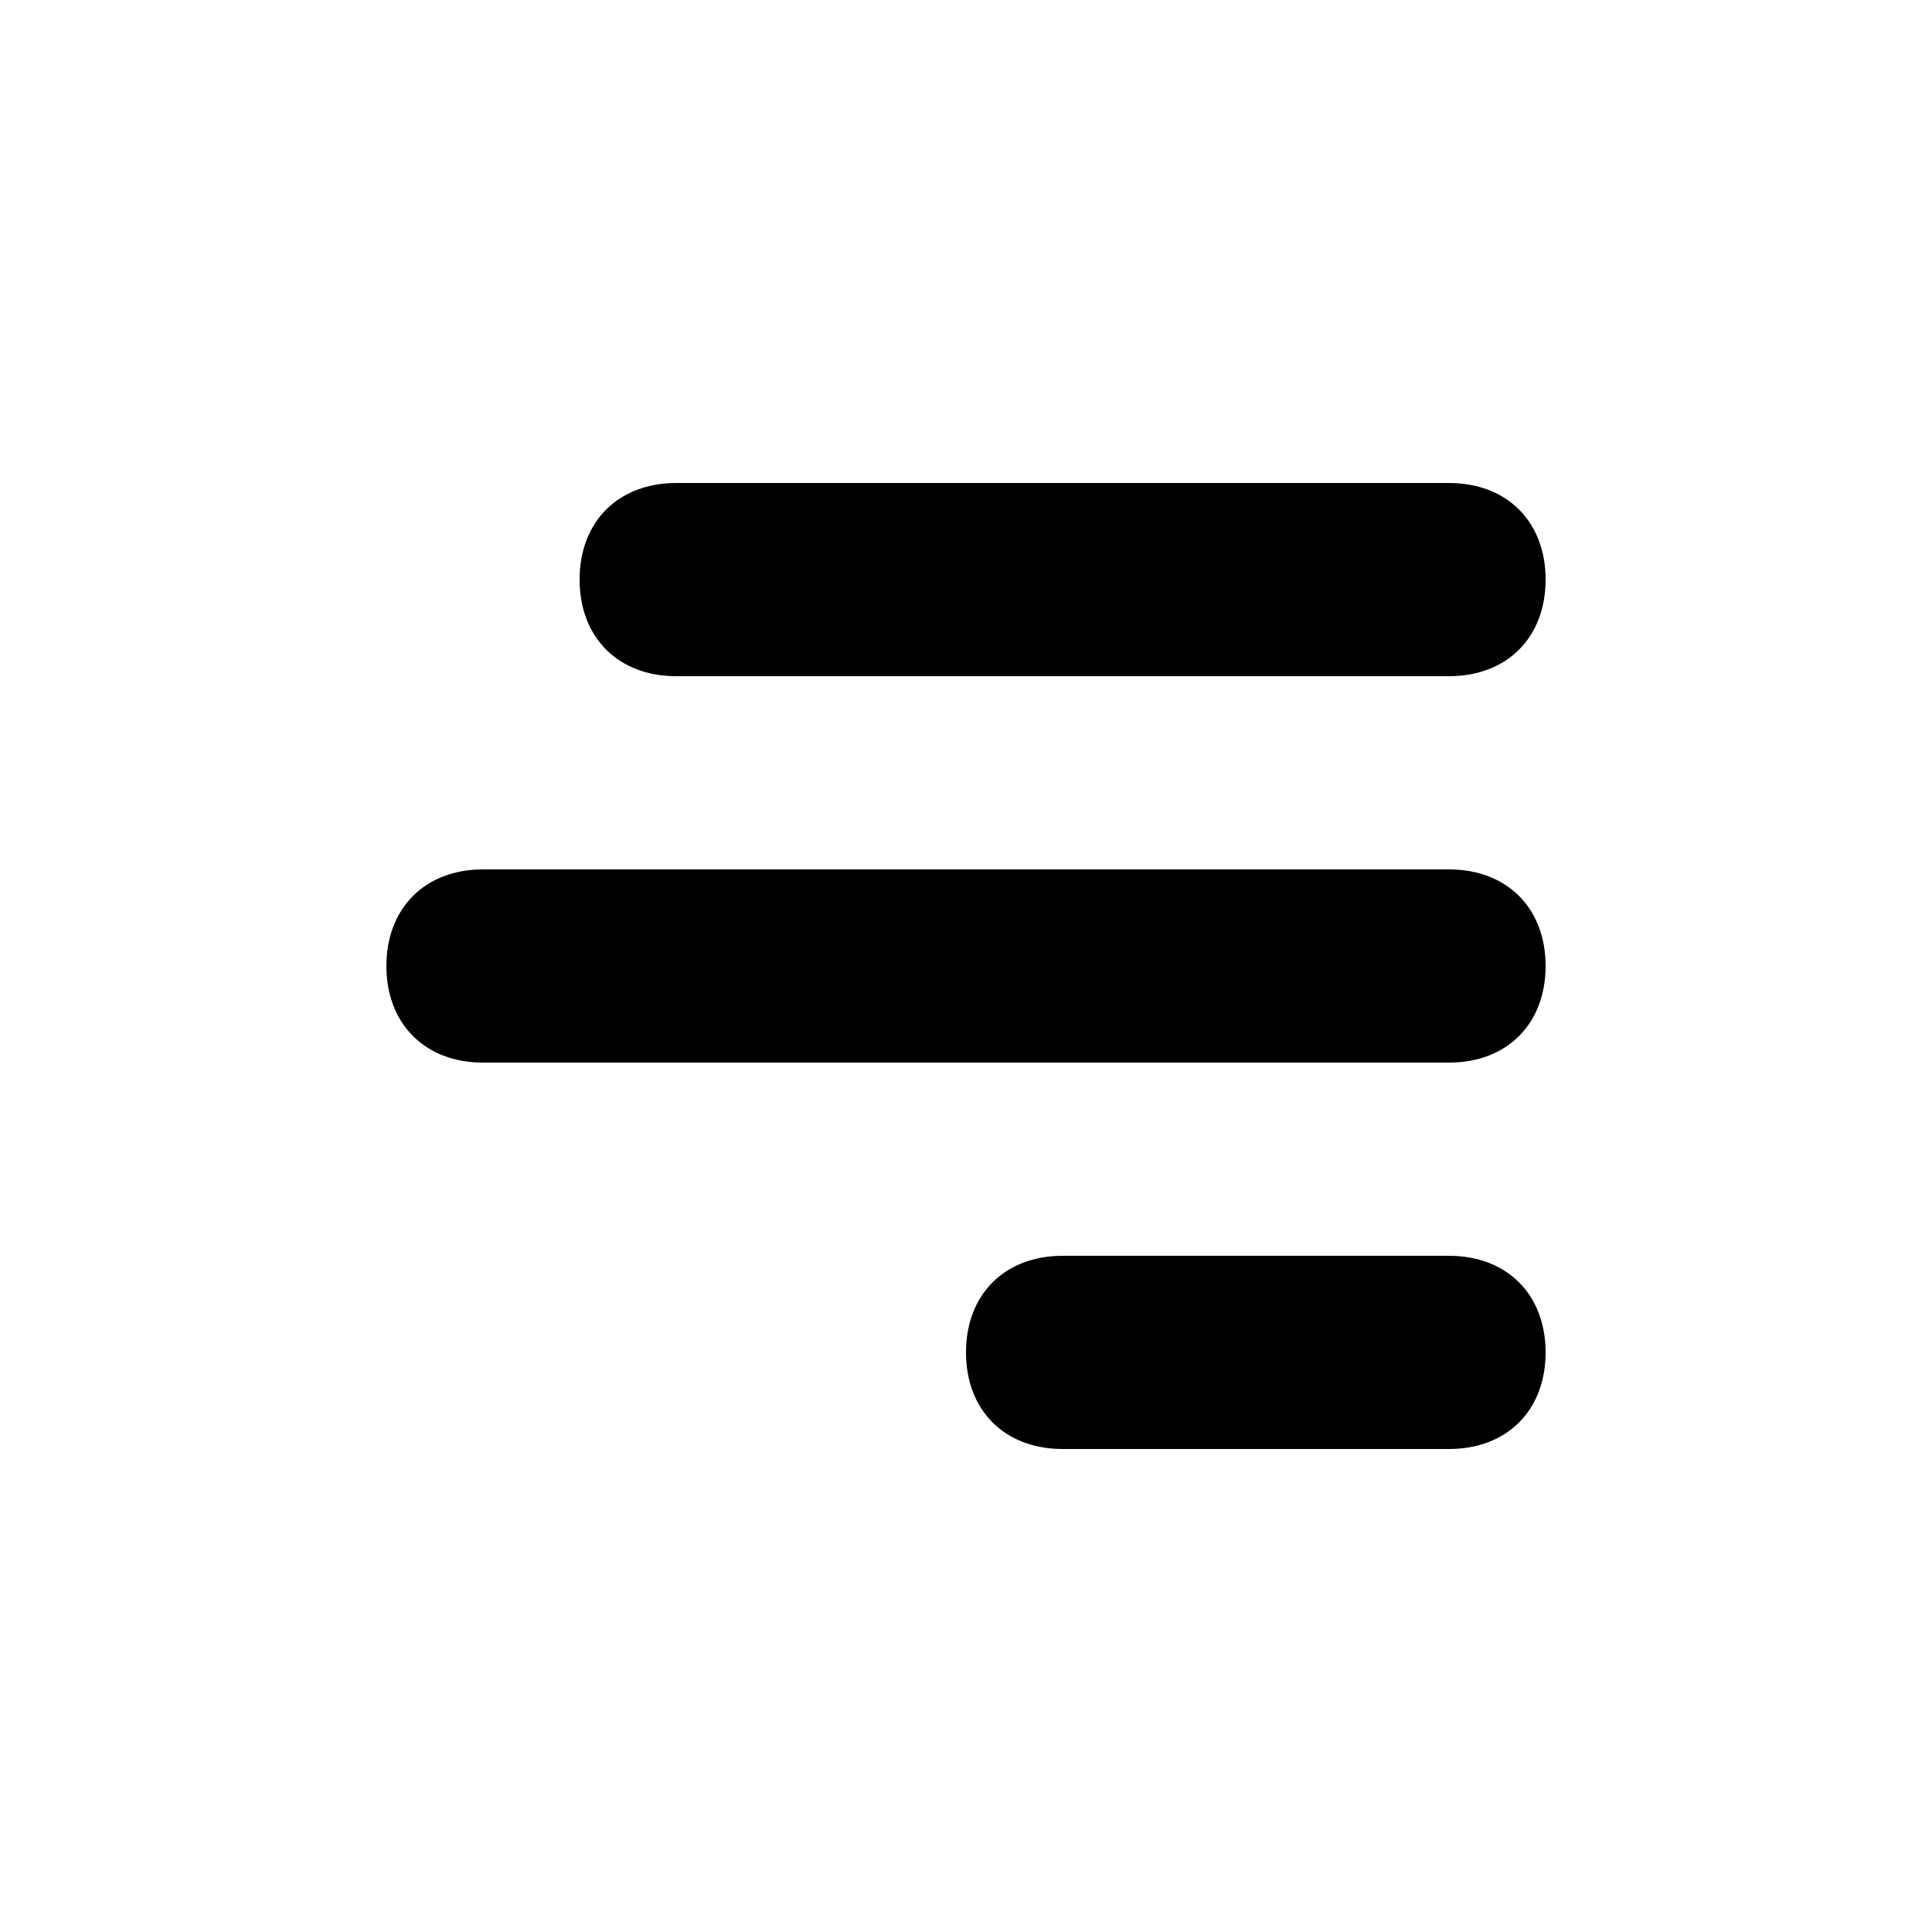 <?xml version="1.0" encoding="UTF-8" standalone="yes"?>
<svg viewBox="0 0 20 20">
  <g>
    <path d="M7,7h8c0.6,0,1-0.4,1-1s-0.4-1-1-1H7C6.4,5,6,5.4,6,6S6.4,7,7,7z"/>
    <path d="M15,13h-4c-0.6,0-1,0.4-1,1s0.4,1,1,1h4c0.6,0,1-0.4,1-1S15.6,13,15,13z"/>
    <path d="M15,9H5c-0.6,0-1,0.4-1,1s0.4,1,1,1h10c0.6,0,1-0.4,1-1S15.6,9,15,9z"/>
  </g>
</svg>